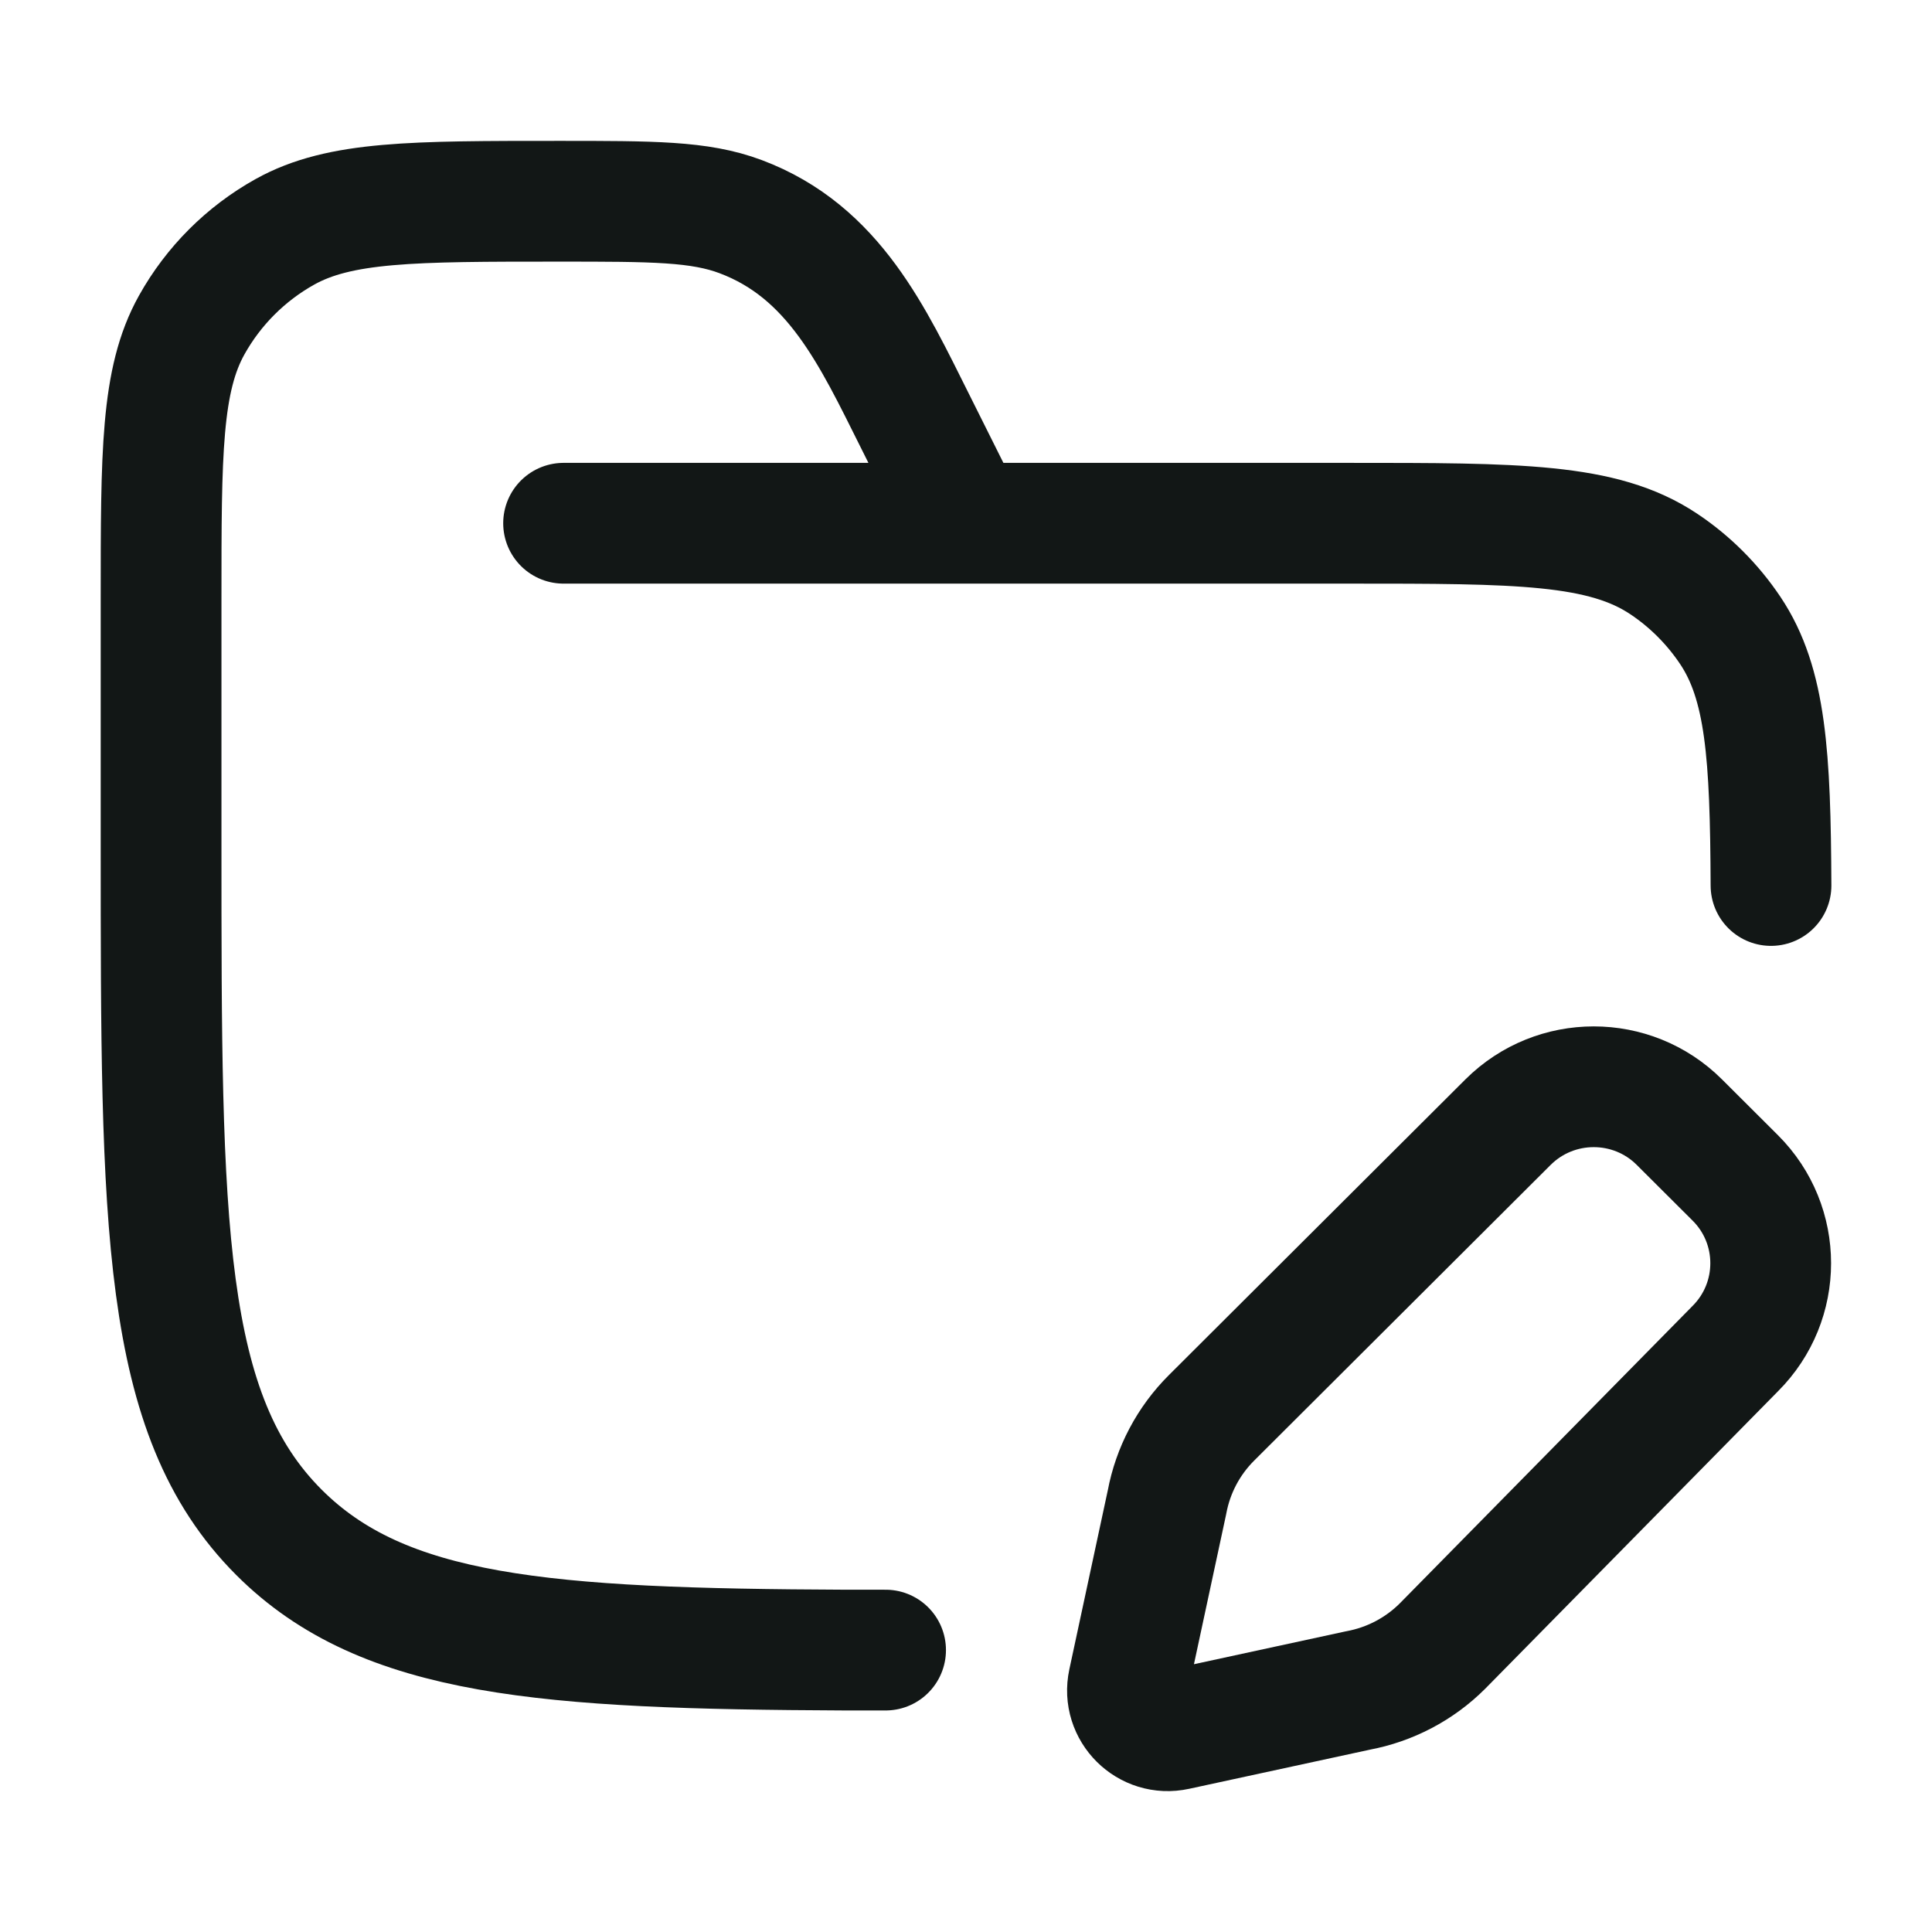 <svg xmlns="http://www.w3.org/2000/svg" viewBox="0 0 24 24" width="24" height="24" color="rgb(18,23,22)" fill="none">
    <path d="M7.001 6.5H16.751C18.858 6.5 19.911 6.5 20.668 7.006C20.995 7.224 21.276 7.506 21.495 7.833C21.937 8.494 21.993 9.382 22 11M12.001 6.5L11.368 5.233C10.843 4.184 10.363 3.127 9.2 2.691C8.691 2.5 8.109 2.5 6.945 2.5C5.129 2.5 4.221 2.5 3.539 2.88C3.053 3.151 2.652 3.552 2.381 4.038C2.001 4.72 2.001 5.628 2.001 7.444V10.5C2.001 15.214 2.001 17.571 3.465 19.035C4.766 20.336 6.769 20.482 10.501 20.498H11.001" stroke="currentColor" stroke-width="1.5" stroke-linecap="round" />
    <path d="M20.861 13.939L21.556 14.632C22.143 15.217 22.143 16.167 21.556 16.753L17.918 20.449C17.632 20.734 17.266 20.926 16.868 21L14.614 21.488C14.258 21.566 13.941 21.25 14.017 20.895L14.497 18.66C14.571 18.263 14.764 17.898 15.05 17.613L18.734 13.939C19.322 13.354 20.274 13.354 20.861 13.939Z" stroke="currentColor" stroke-width="1.5" stroke-linecap="round" stroke-linejoin="round" />
</svg>